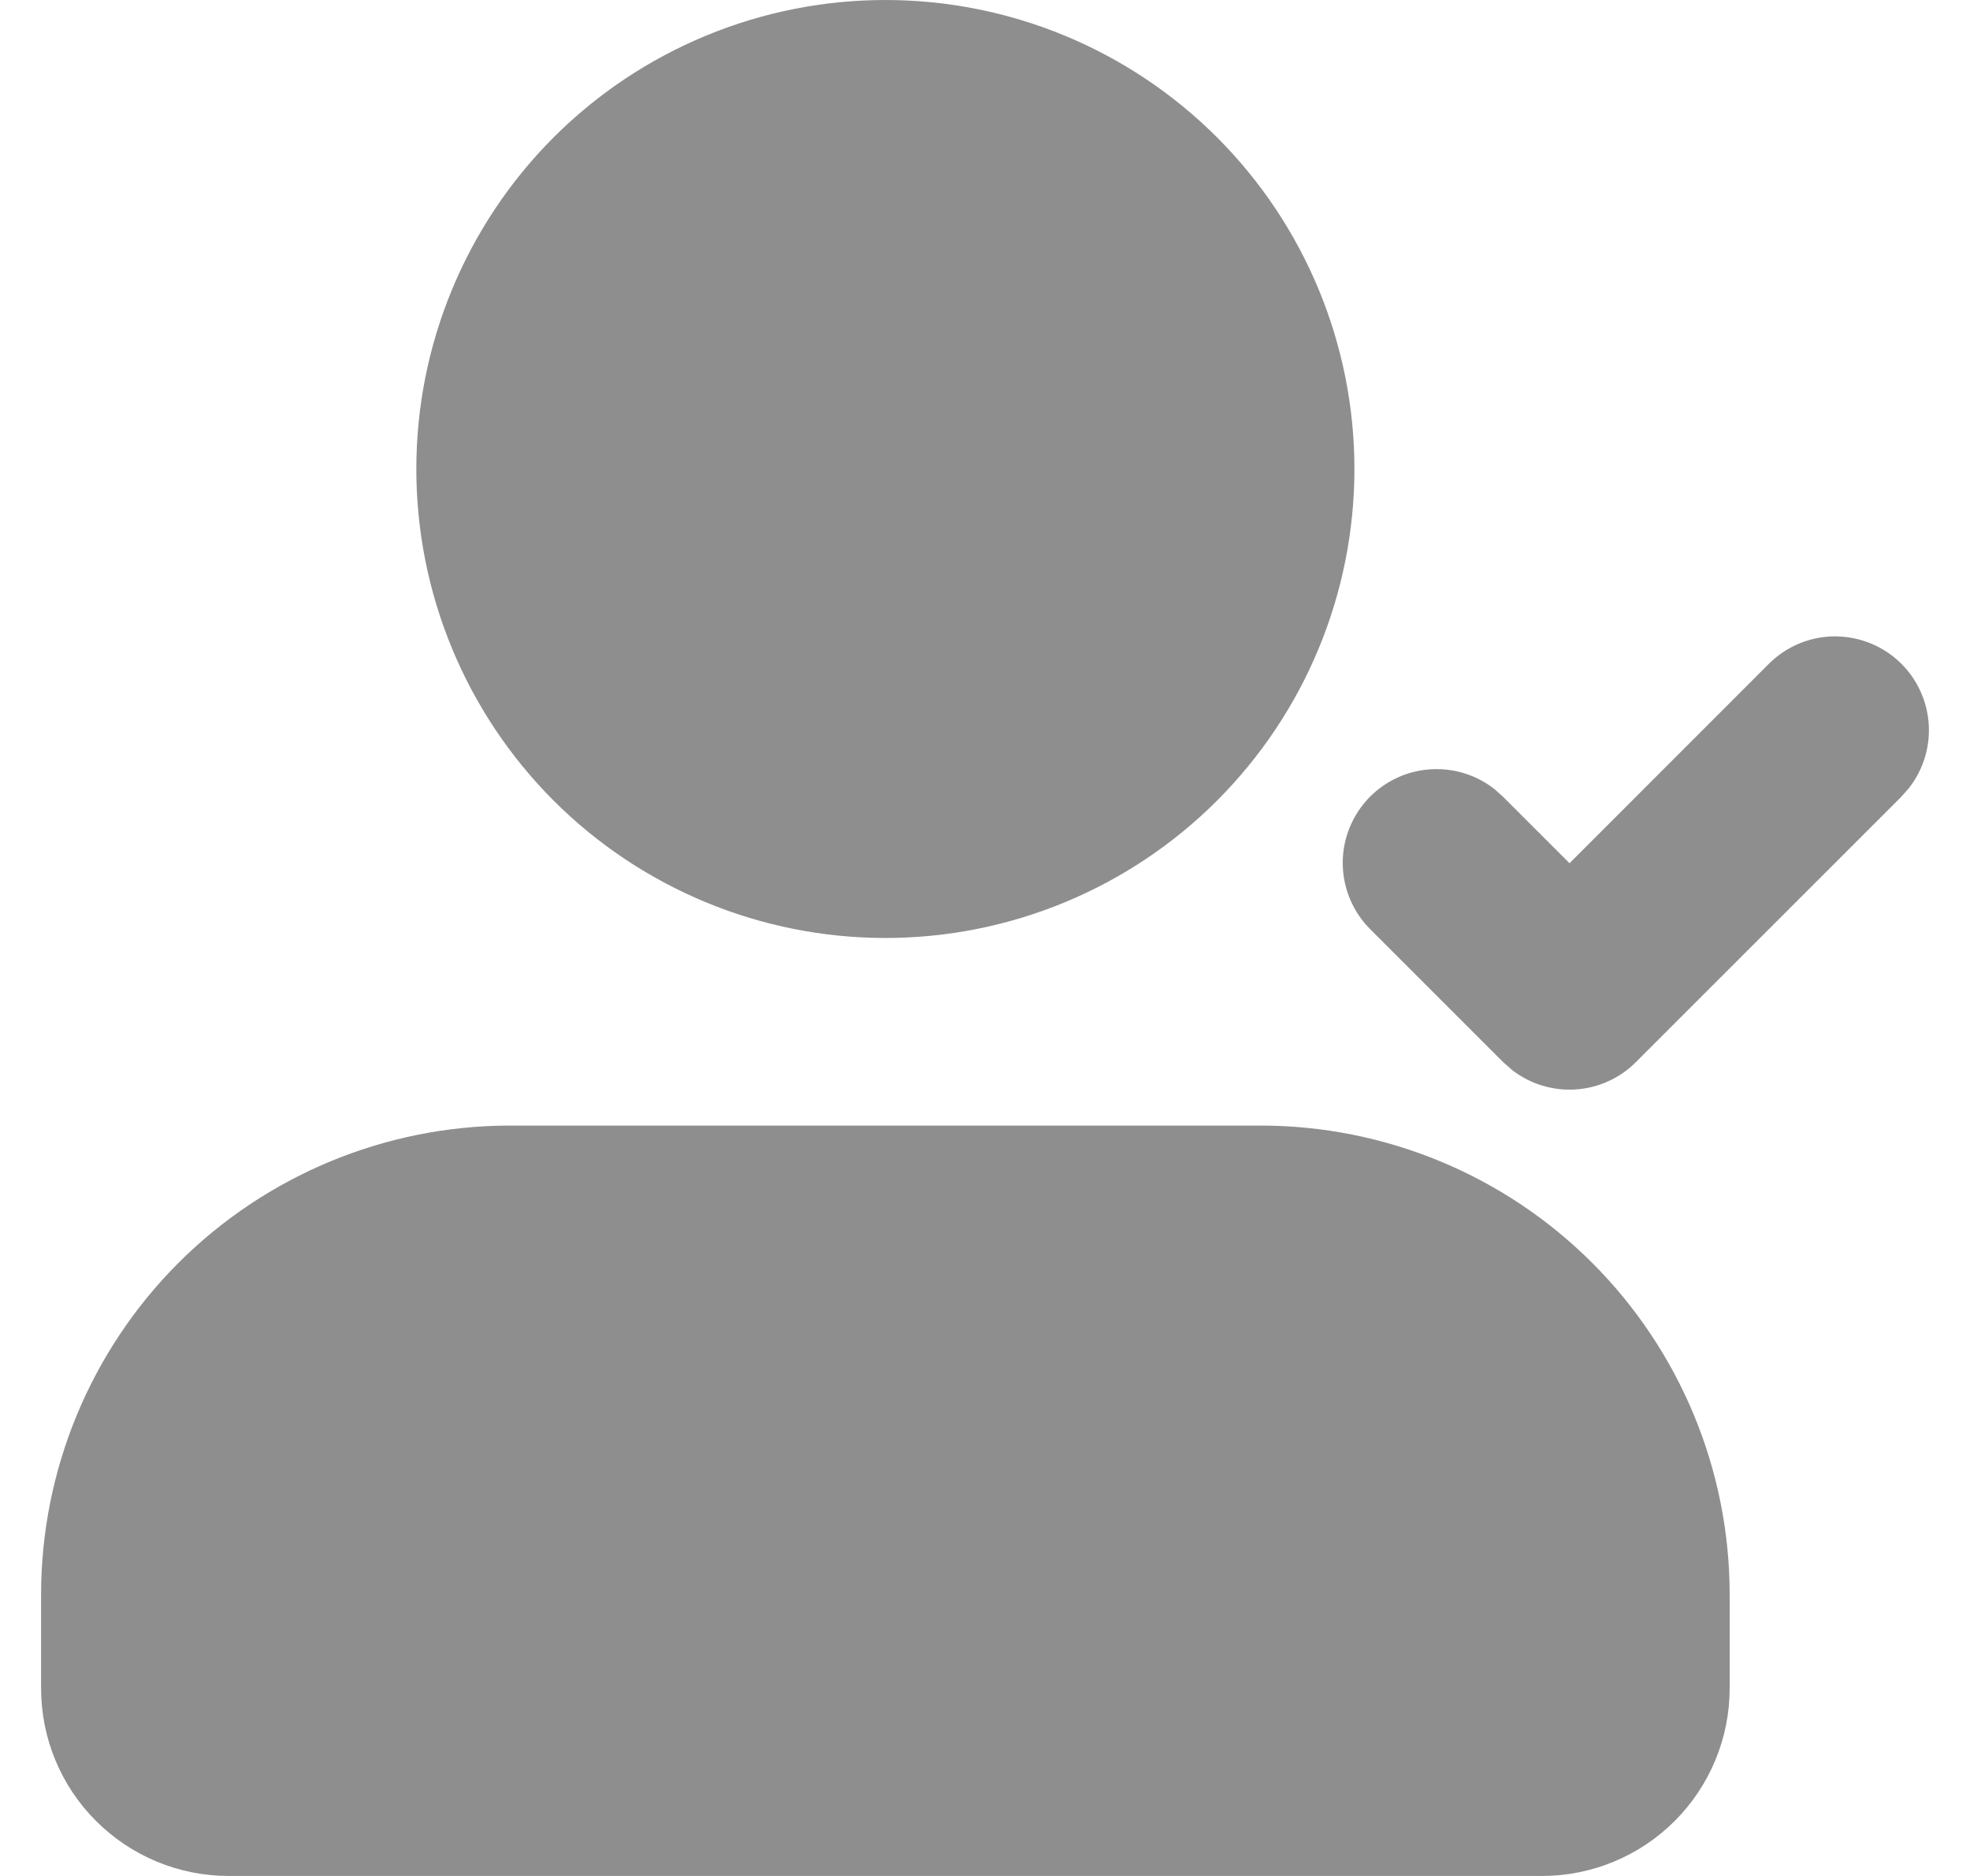 <svg width="21" height="20" viewBox="0 0 21 20" fill="none" xmlns="http://www.w3.org/2000/svg">
<path d="M13.438 12C14.764 12 16.036 12.527 16.973 13.464C17.911 14.402 18.438 15.674 18.438 17V18C18.438 18.53 18.227 19.039 17.852 19.414C17.477 19.789 16.968 20 16.438 20H2.438C1.907 20 1.399 19.789 1.024 19.414C0.648 19.039 0.438 18.53 0.438 18V17C0.438 15.674 0.965 14.402 1.902 13.464C2.84 12.527 4.112 12 5.438 12H13.438ZM18.852 7.081C19.031 6.9 19.273 6.794 19.528 6.785C19.783 6.777 20.032 6.866 20.223 7.034C20.415 7.203 20.534 7.439 20.558 7.693C20.581 7.947 20.507 8.2 20.35 8.401L20.266 8.496L17.438 11.324C17.266 11.496 17.037 11.6 16.793 11.615C16.55 11.63 16.31 11.556 16.118 11.407L16.024 11.324L14.61 9.91C14.428 9.73 14.323 9.488 14.314 9.233C14.305 8.978 14.395 8.73 14.563 8.538C14.732 8.347 14.967 8.227 15.221 8.204C15.475 8.18 15.729 8.255 15.93 8.412L16.024 8.496L16.731 9.203L18.852 7.081ZM9.438 0C10.764 0 12.036 0.527 12.973 1.464C13.911 2.402 14.438 3.674 14.438 5C14.438 6.326 13.911 7.598 12.973 8.536C12.036 9.473 10.764 10 9.438 10C8.112 10 6.84 9.473 5.902 8.536C4.965 7.598 4.438 6.326 4.438 5C4.438 3.674 4.965 2.402 5.902 1.464C6.84 0.527 8.112 0 9.438 0Z" fill="#8E8E8E"/>
</svg>
